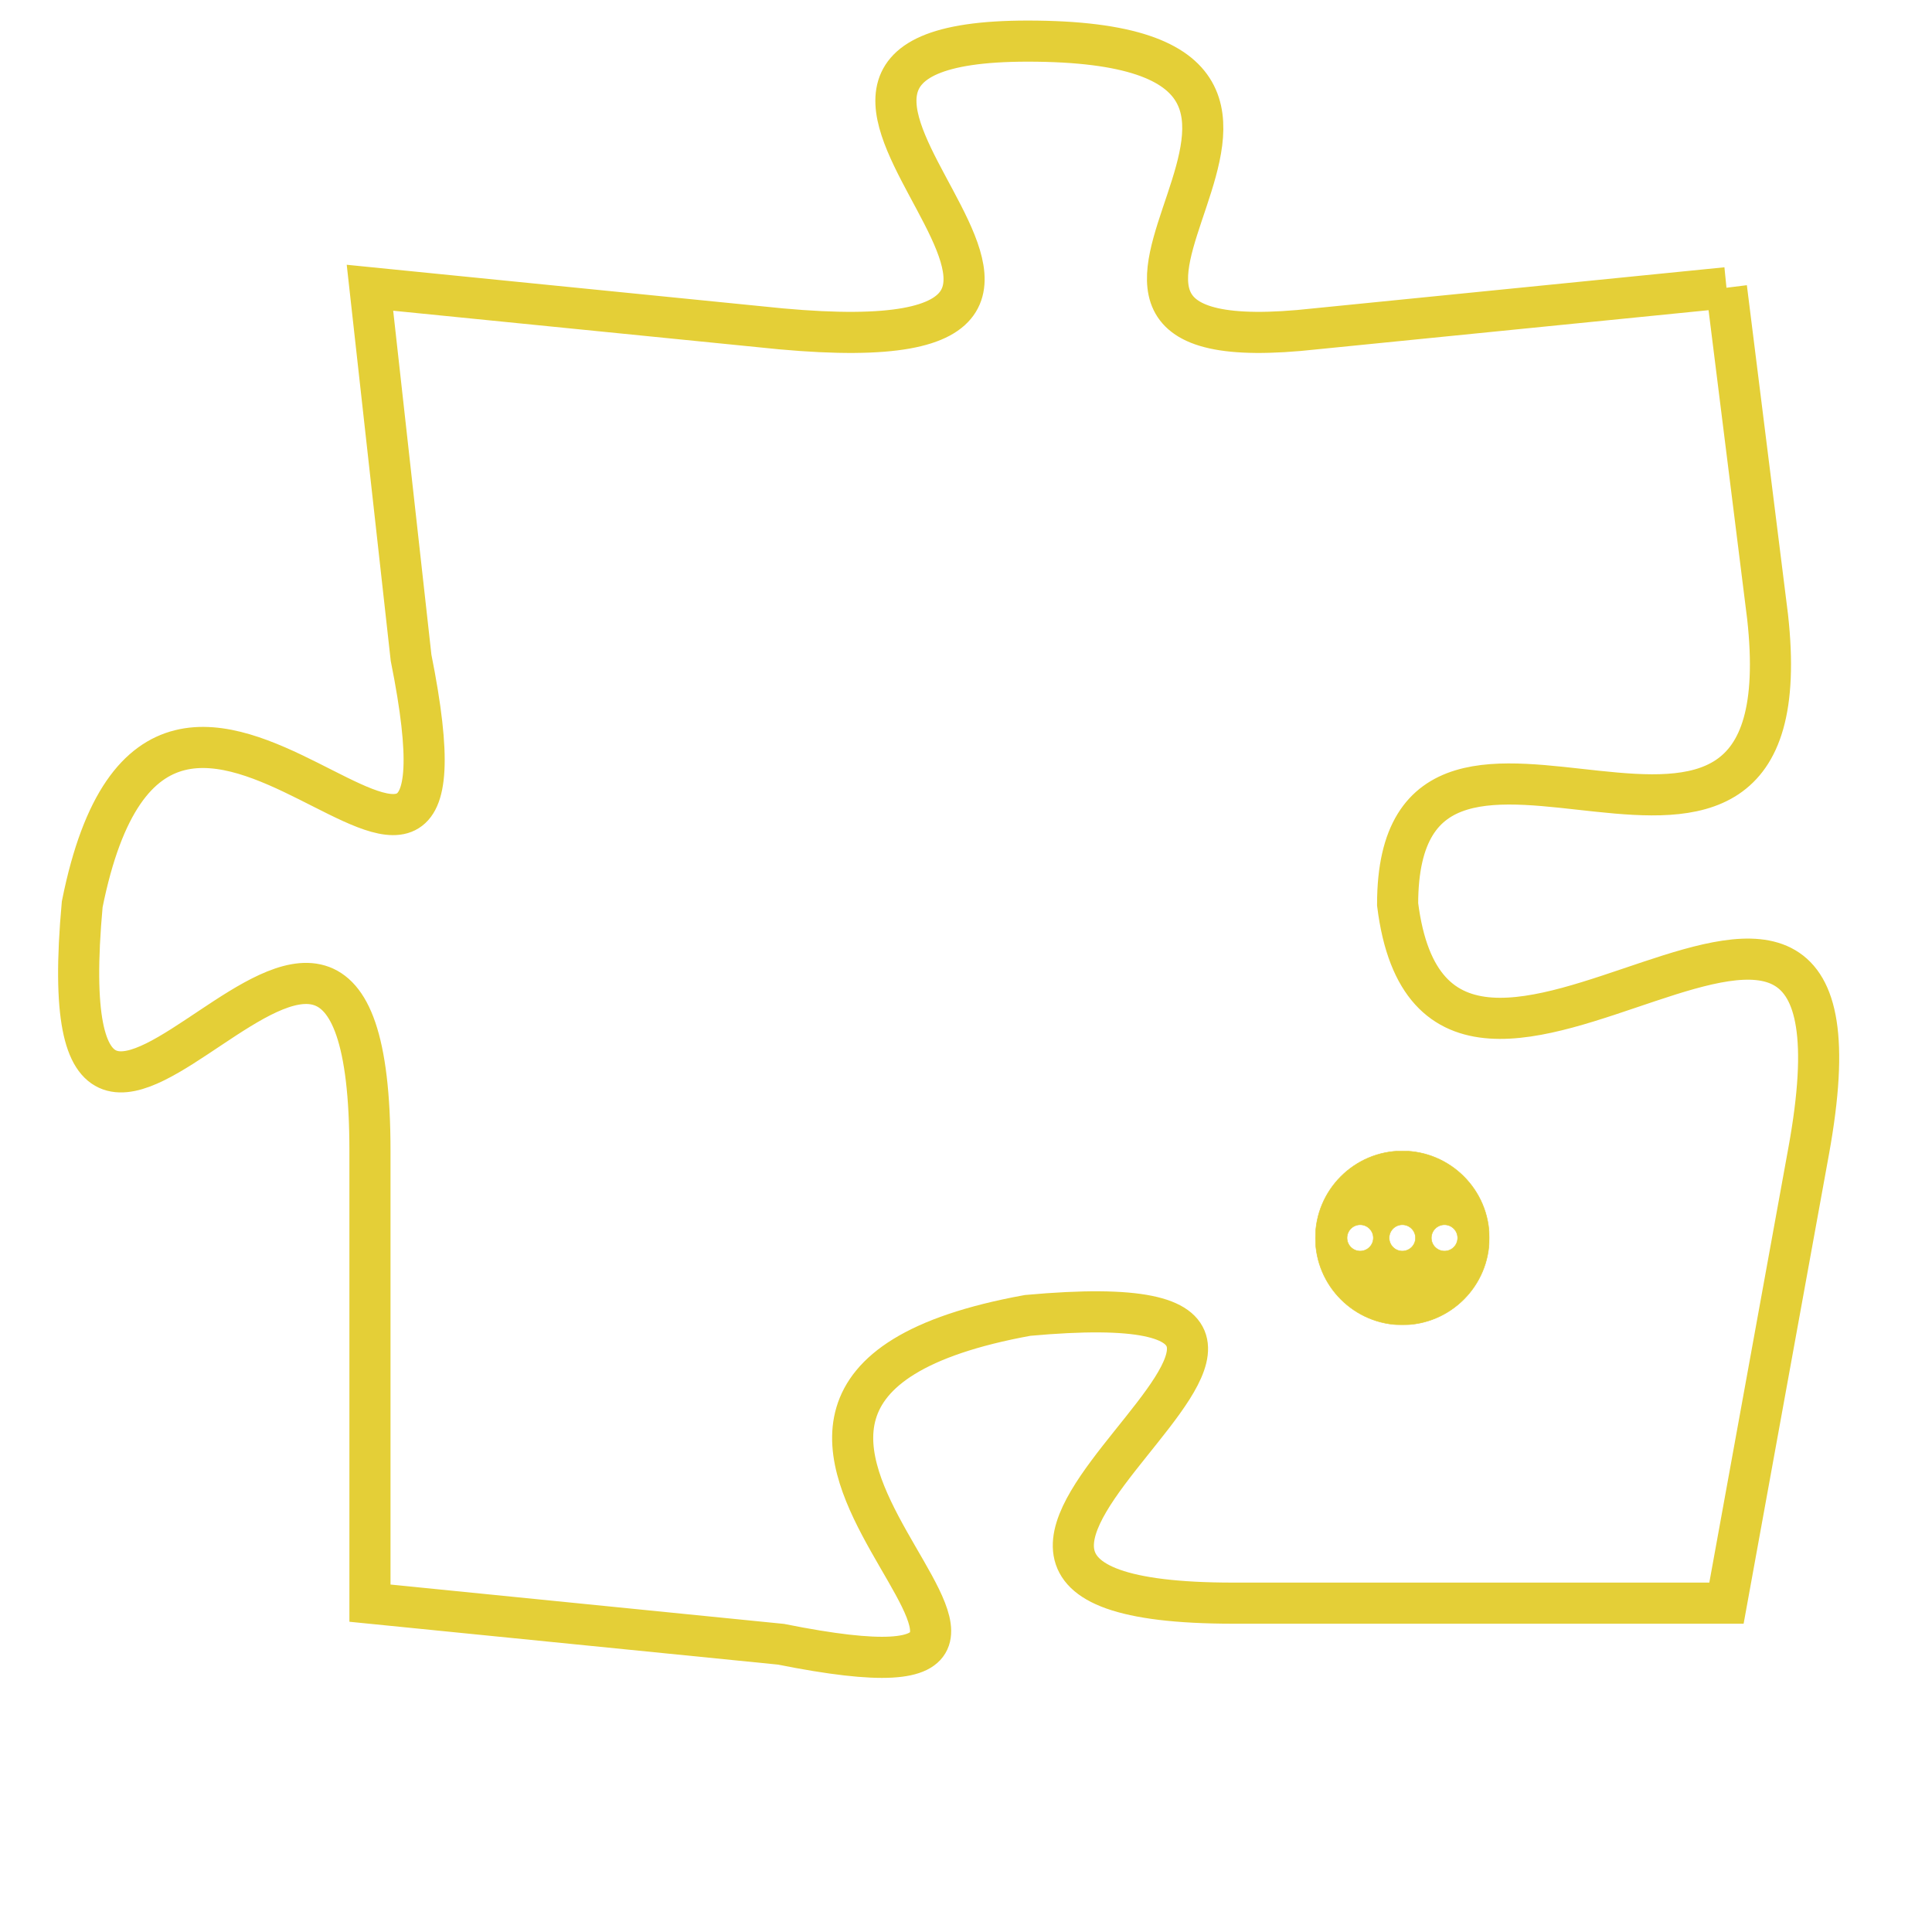 <svg version="1.1" xmlns="http://www.w3.org/2000/svg" xmlns:xlink="http://www.w3.org/1999/xlink" fill="transparent" x="0" y="0" width="350" height="350" preserveAspectRatio="xMinYMin slice"><style type="text/css">.links{fill:transparent;stroke: #E4CF37;}.links:hover{fill:#63D272; opacity:0.4;}</style><defs><g id="allt"><path id="t6799" d="M1320,1664 L1310,1665 C1301,1666 1313,1658 1303,1658 C1294,1658 1308,1666 1297,1665 L1287,1664 1287,1664 L1288,1673 C1290,1683 1282,1669 1280,1679 C1279,1690 1287,1674 1287,1685 L1287,1696 1287,1696 L1297,1697 C1307,1699 1292,1691 1303,1689 C1314,1688 1297,1696 1308,1696 L1320,1696 1320,1696 L1322,1685 C1324,1674 1313,1687 1312,1679 C1312,1672 1322,1681 1321,1672 L1320,1664"/></g><clipPath id="c" clipRule="evenodd" fill="transparent"><use href="#t6799"/></clipPath></defs><svg viewBox="1278 1657 47 43" preserveAspectRatio="xMinYMin meet"><svg width="4380" height="2430"><g><image crossorigin="anonymous" x="0" y="0" href="https://nftpuzzle.license-token.com/assets/completepuzzle.svg" width="100%" height="100%" /><g class="links"><use href="#t6799"/></g></g></svg><svg x="1310" y="1685" height="9%" width="9%" viewBox="0 0 330 330"><g><a xlink:href="https://nftpuzzle.license-token.com/" class="links"><title>See the most innovative NFT based token software licensing project</title><path fill="#E4CF37" id="more" d="M165,0C74.019,0,0,74.019,0,165s74.019,165,165,165s165-74.019,165-165S255.981,0,165,0z M85,190 c-13.785,0-25-11.215-25-25s11.215-25,25-25s25,11.215,25,25S98.785,190,85,190z M165,190c-13.785,0-25-11.215-25-25 s11.215-25,25-25s25,11.215,25,25S178.785,190,165,190z M245,190c-13.785,0-25-11.215-25-25s11.215-25,25-25 c13.785,0,25,11.215,25,25S258.785,190,245,190z"></path></a></g></svg></svg></svg>